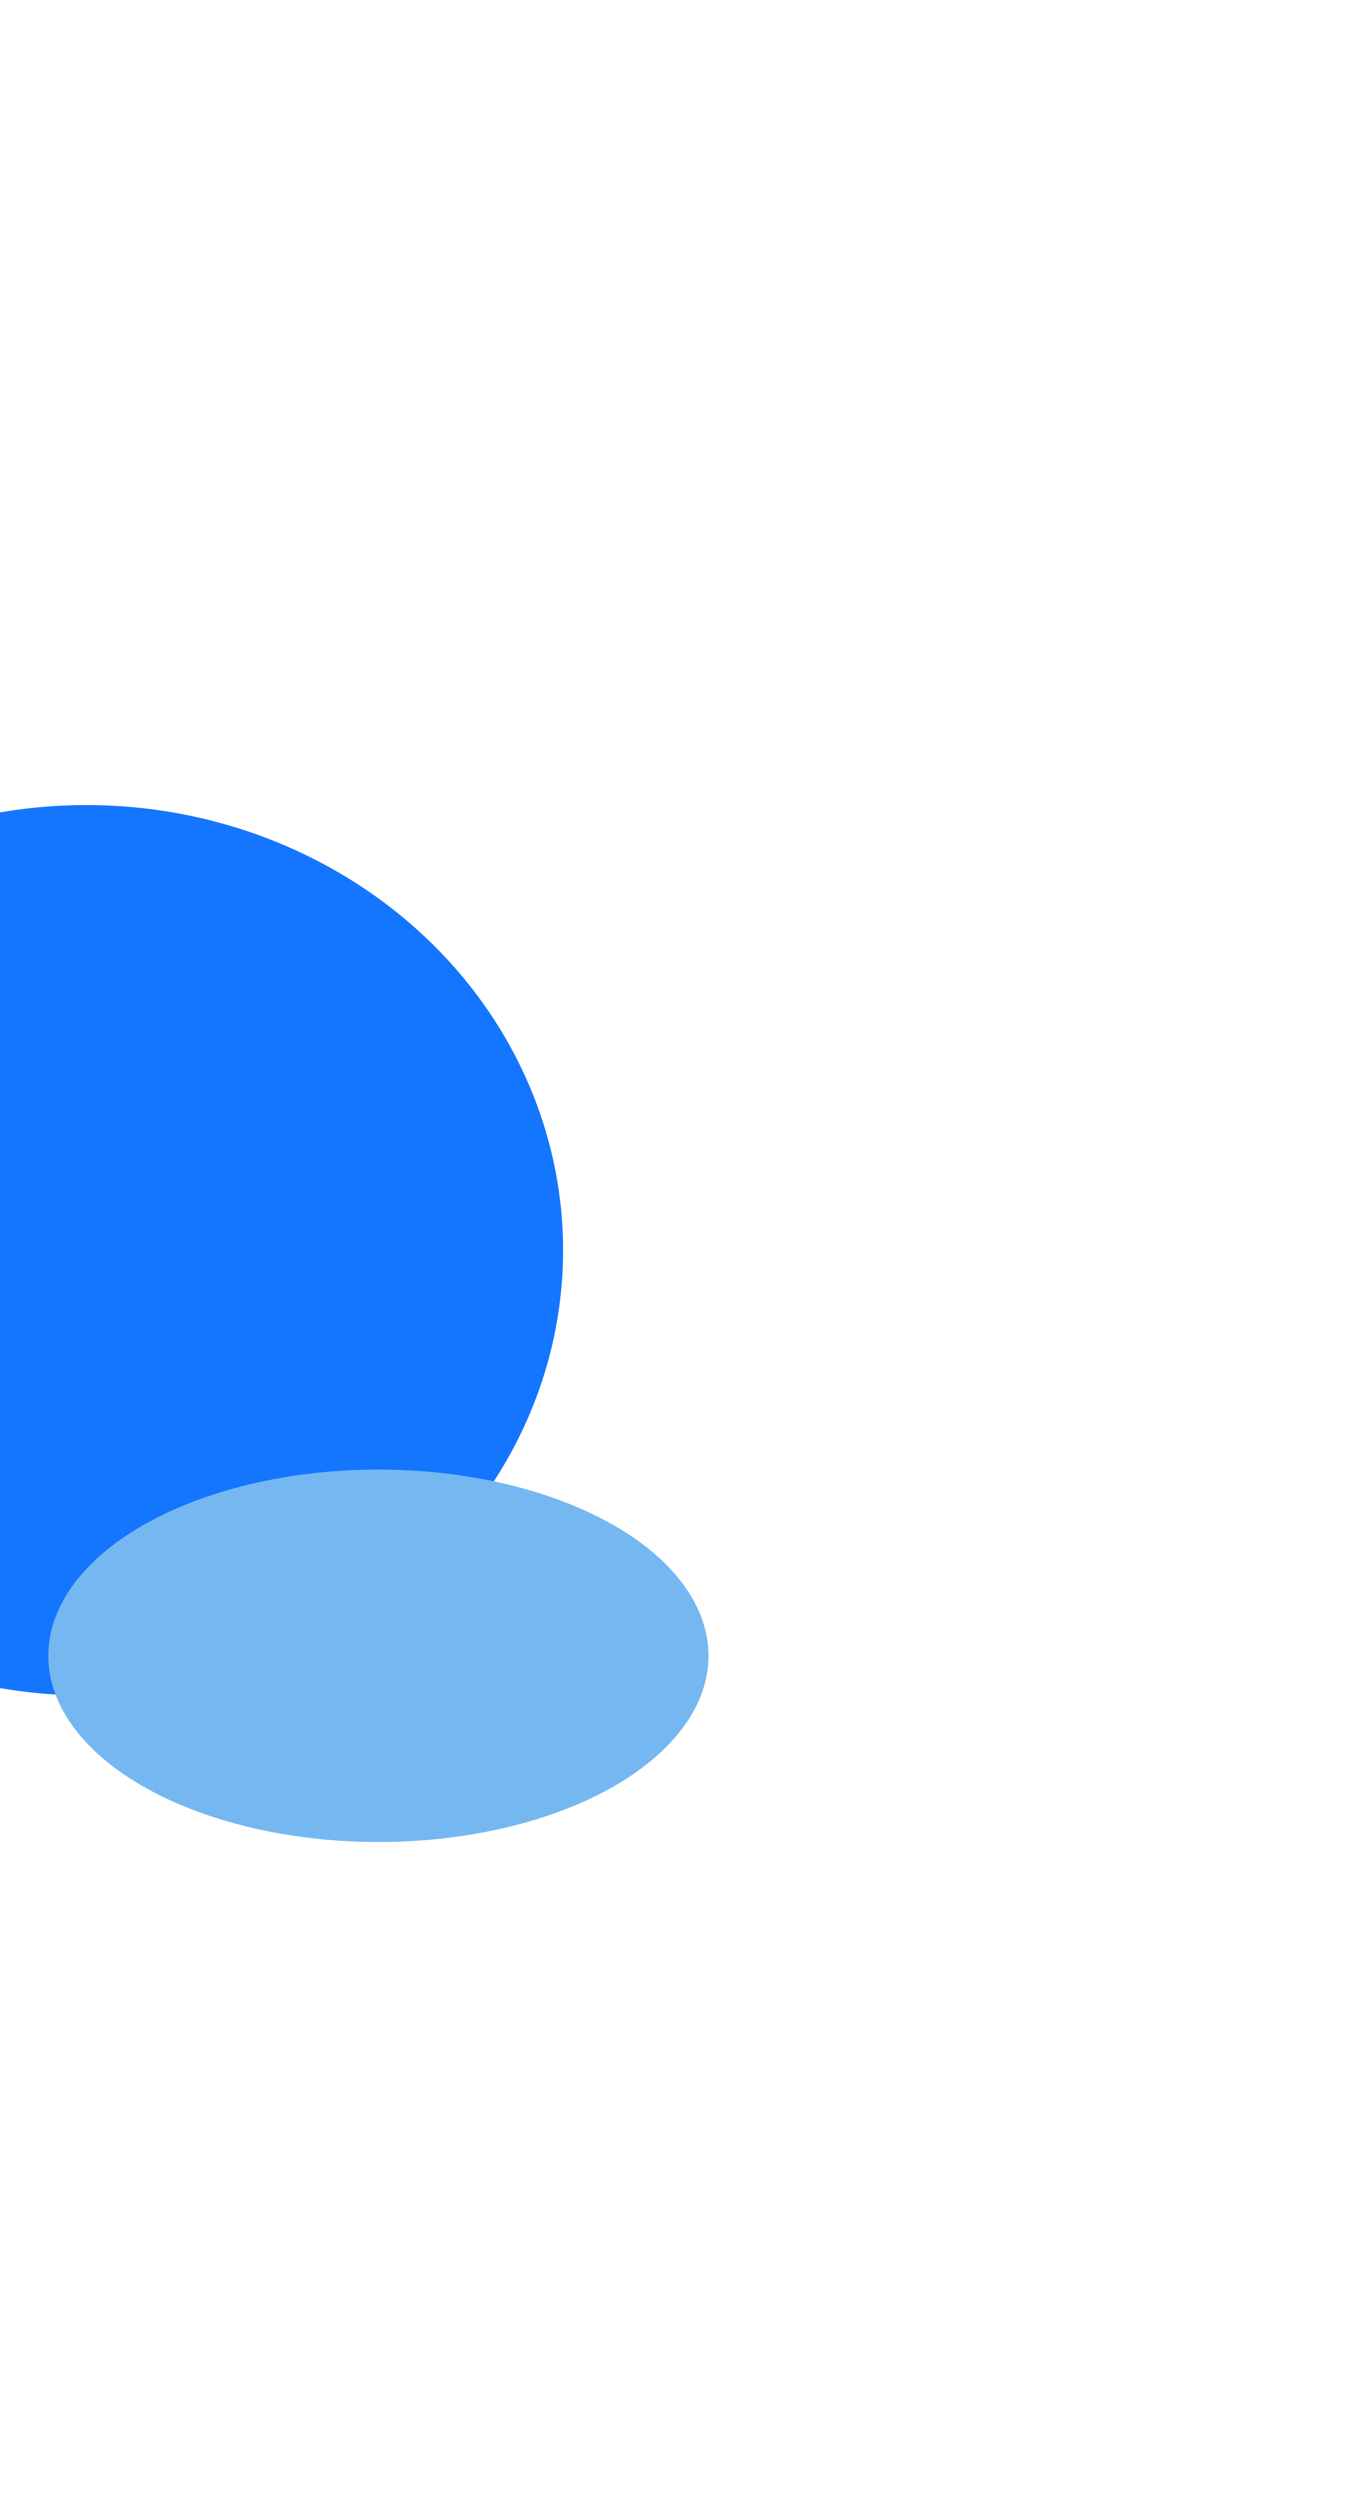 <svg width="402" height="736" viewBox="0 0 402 736" fill="none" xmlns="http://www.w3.org/2000/svg">
  <g filter="url(#filter0_f_0_98)">
    <ellipse cx="25.417" cy="368.065" rx="140.417" ry="131.065" fill="#1476FF" />
  </g>
  <g filter="url(#filter1_f_0_98)">
    <ellipse cx="111.438" cy="487.456" rx="97.216" ry="54.824" fill="#75B8F1" />
  </g>
  <defs>
    <filter id="filter0_f_0_98" x="-351.12" y="0.88" width="753.075" height="734.37"
      filterUnits="userSpaceOnUse" color-interpolation-filters="sRGB">
      <feFlood flood-opacity="0" result="BackgroundImageFix" />
      <feBlend mode="normal" in="SourceGraphic" in2="BackgroundImageFix" result="shape" />
      <feGaussianBlur stdDeviation="118.06" result="effect1_foregroundBlur_0_98" />
    </filter>
    <filter id="filter1_f_0_98" x="-103.997" y="314.413" width="430.87" height="346.085"
      filterUnits="userSpaceOnUse" color-interpolation-filters="sRGB">
      <feFlood flood-opacity="0" result="BackgroundImageFix" />
      <feBlend mode="normal" in="SourceGraphic" in2="BackgroundImageFix" result="shape" />
      <feGaussianBlur stdDeviation="59.109" result="effect1_foregroundBlur_0_98" />
    </filter>
  </defs>
</svg>